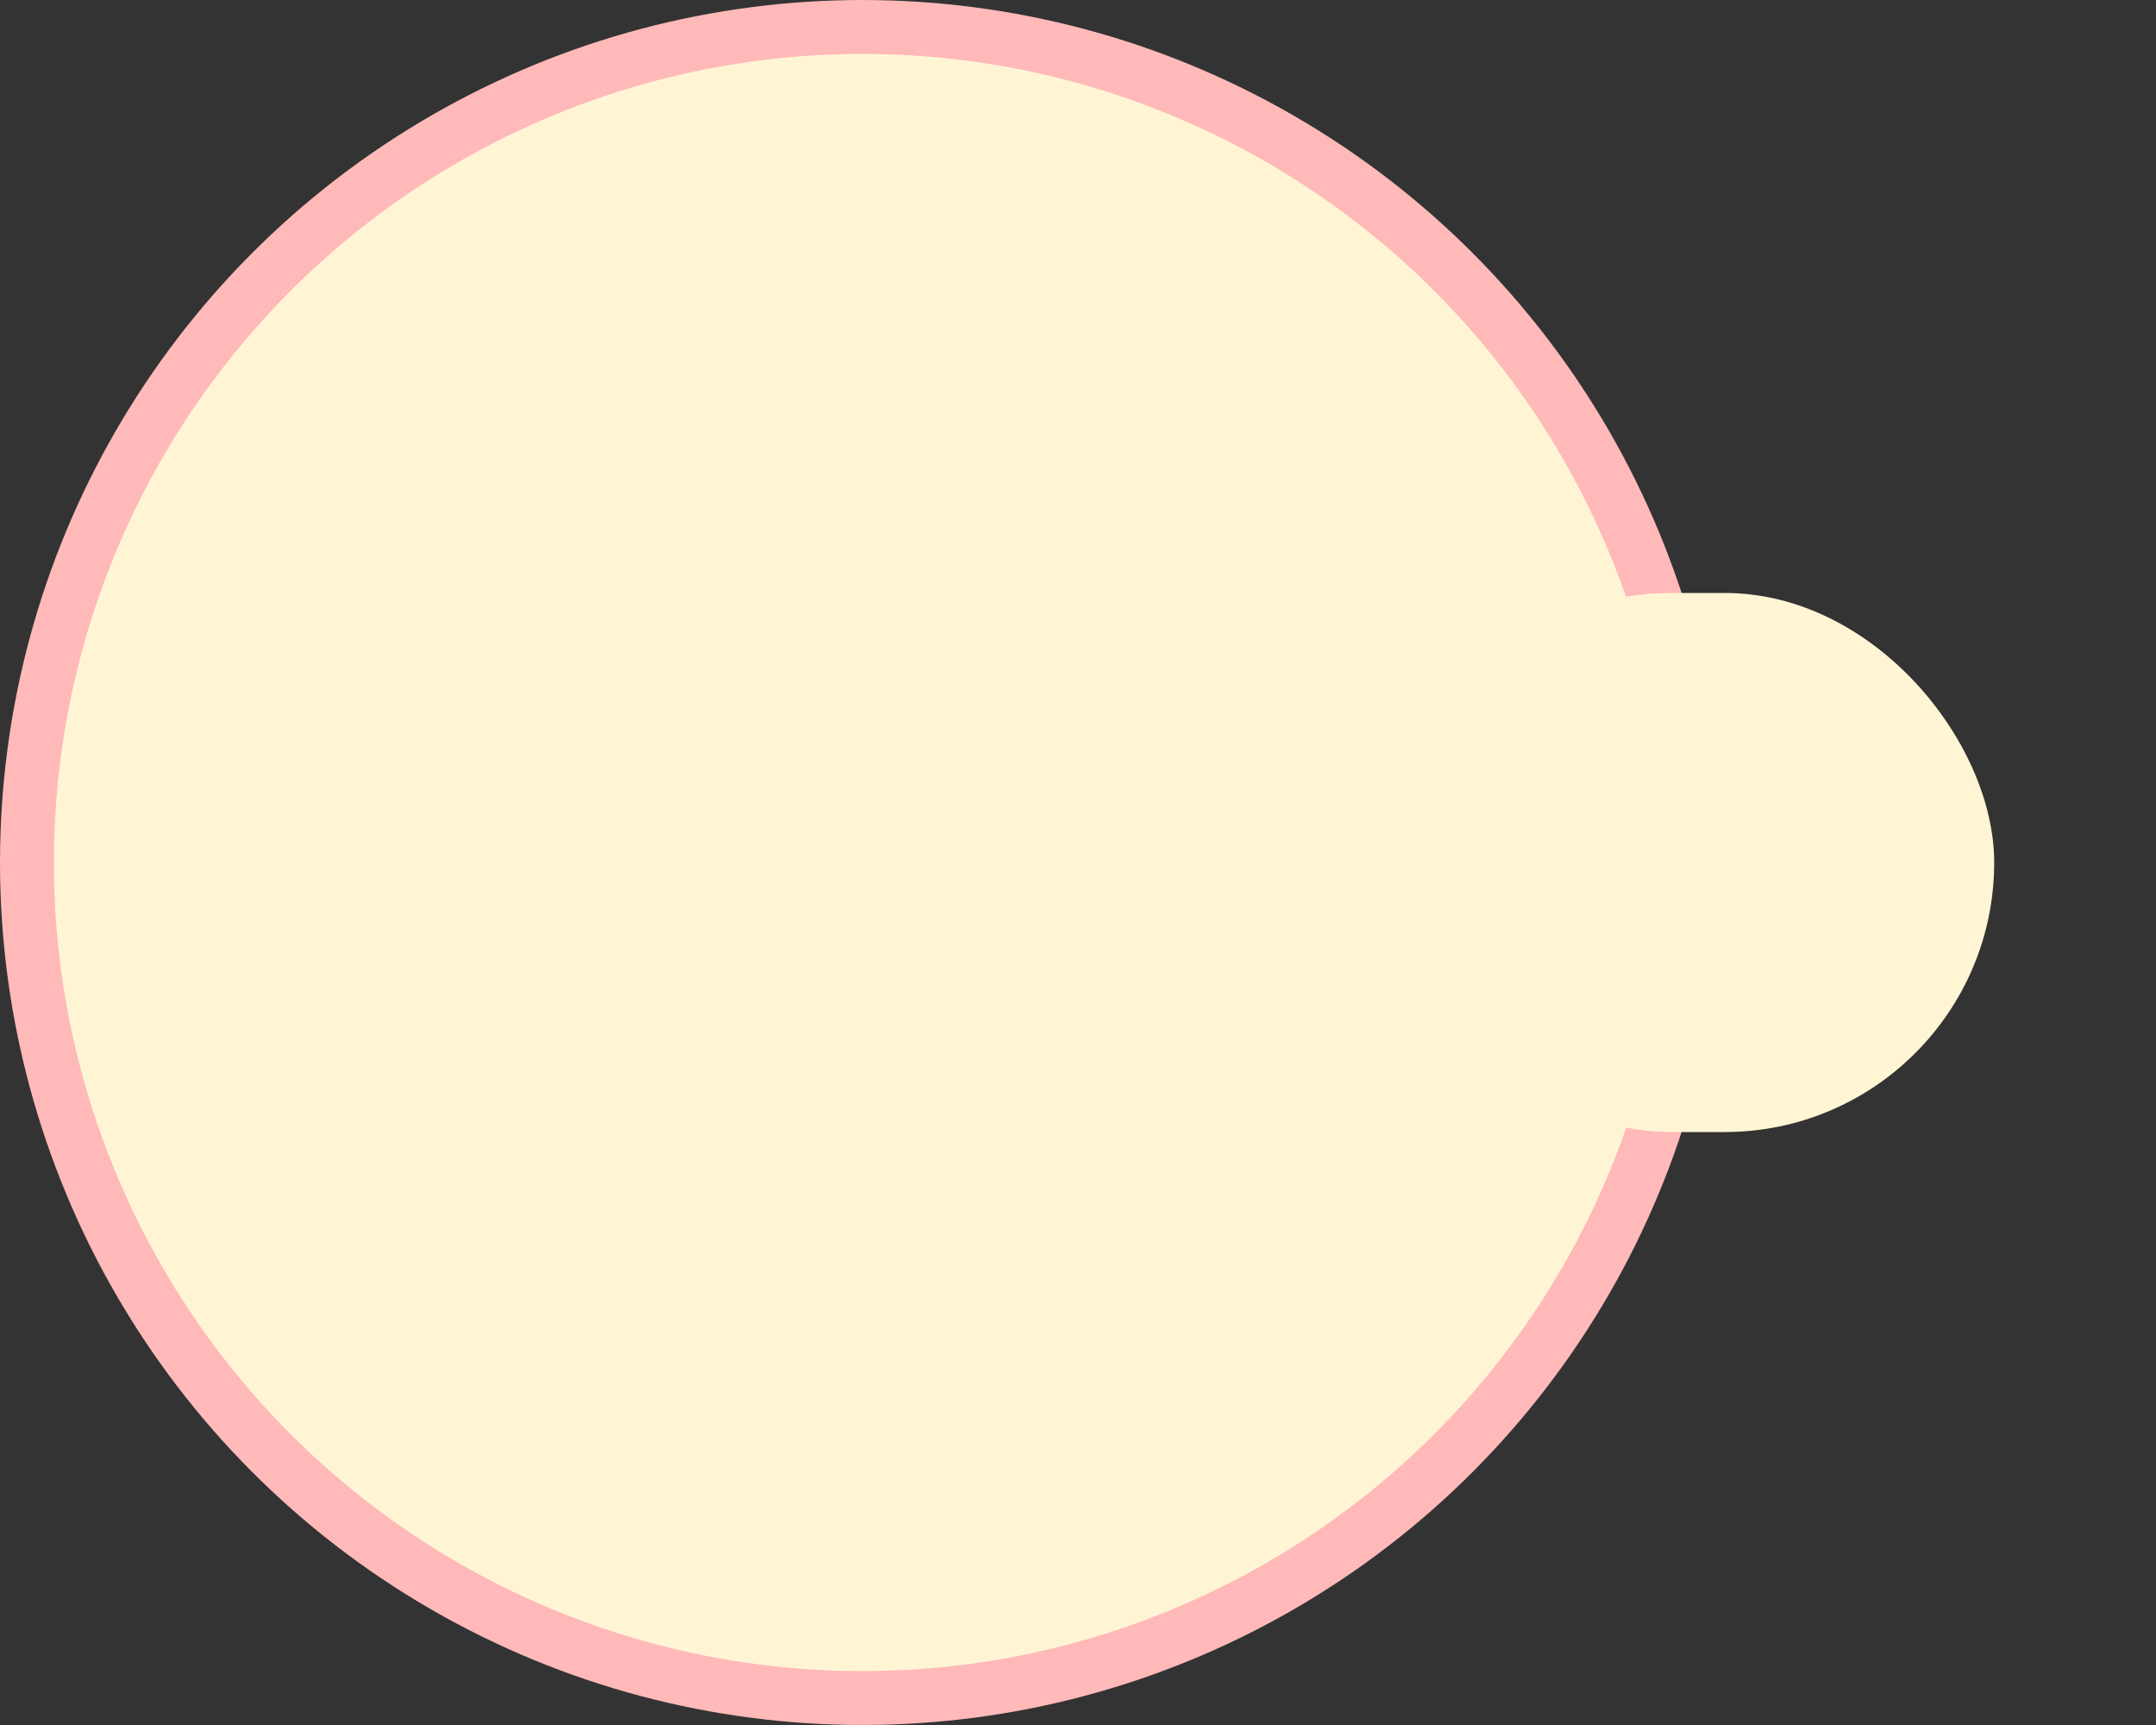 <svg width="40" height="32" viewBox="0 0 40 32" fill="none" xmlns="http://www.w3.org/2000/svg">
<rect x="0" y="0" width="40" height="32" fill="#333333" stroke="none"/>
<circle cx="16" cy="16" r="15.5" fill="#FFF5D5" stroke="#FFB9B9"/>
<rect x="25.998" y="11" width="11" height="10" rx="5" fill="#FFF5D5"/>
</svg>
